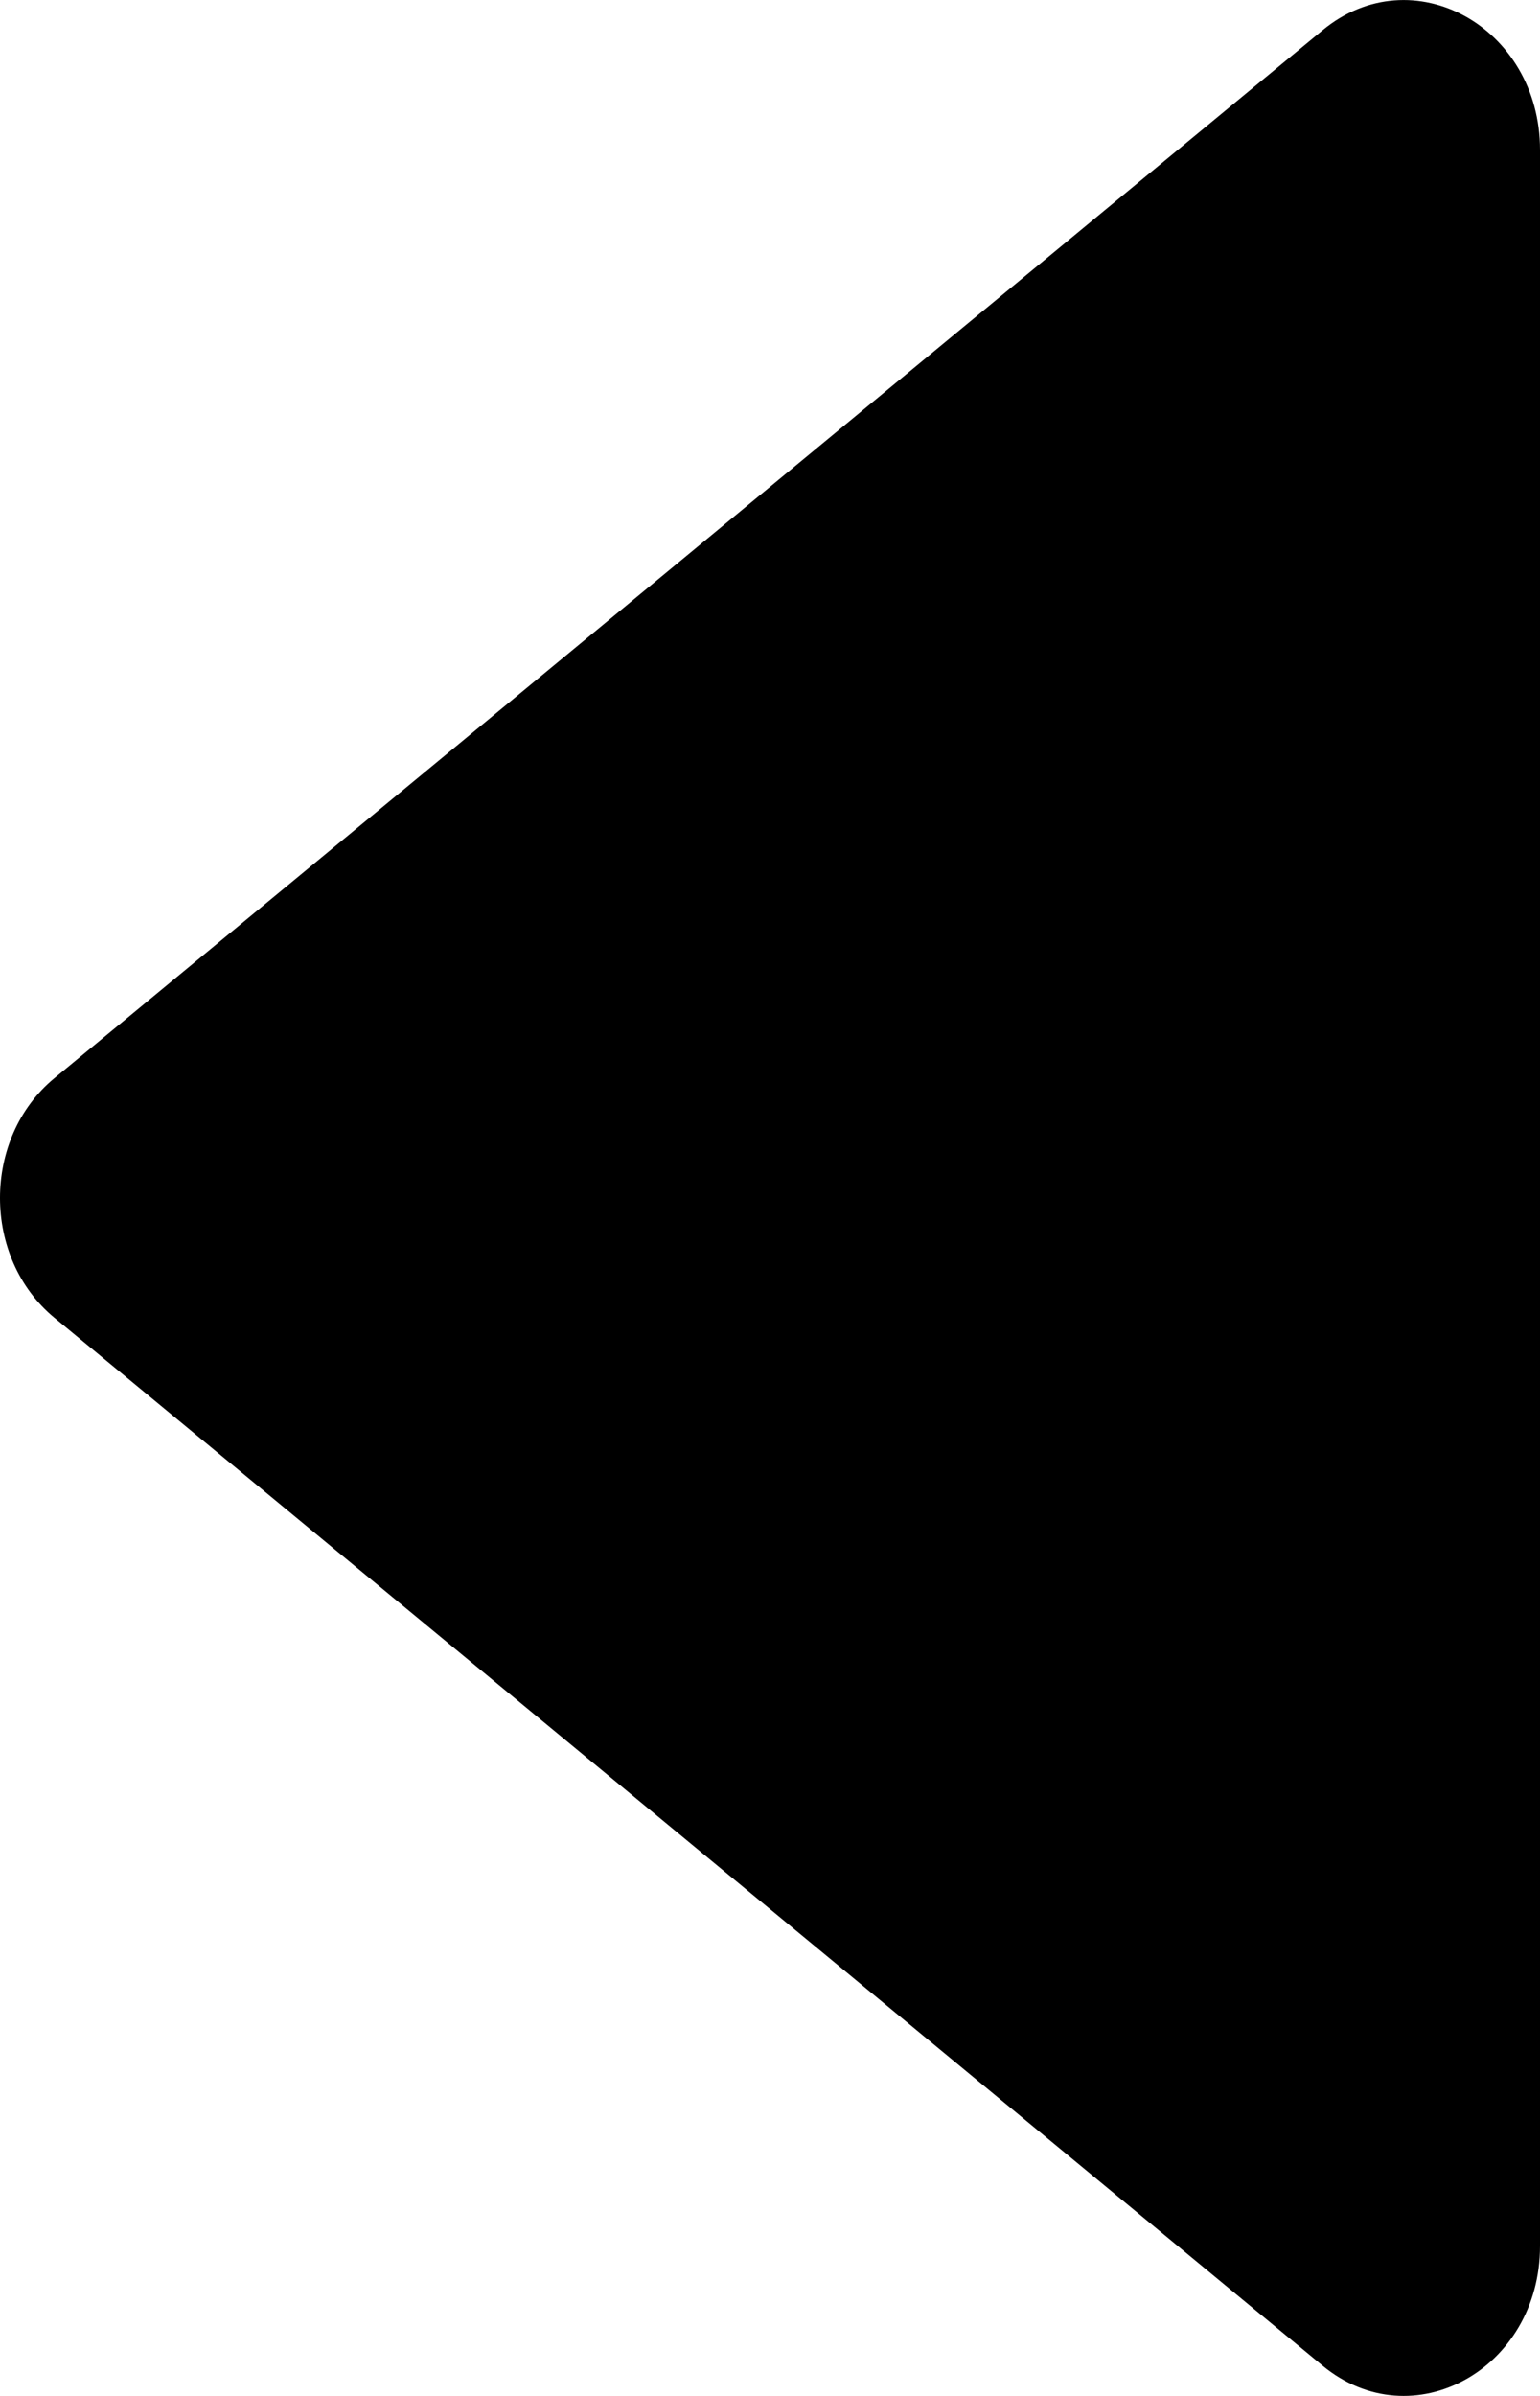 <svg width="9" height="14" viewBox="0 0 9 14" fill="none" xmlns="http://www.w3.org/2000/svg">
<path d="M9 0.876L9 13.124C9 13.845 8.253 14.256 7.729 13.823L0.318 7.7C-0.106 7.35 -0.106 6.65 0.318 6.3L7.729 0.177C8.253 -0.256 9 0.156 9 0.876Z" fill="black"/>
</svg>
